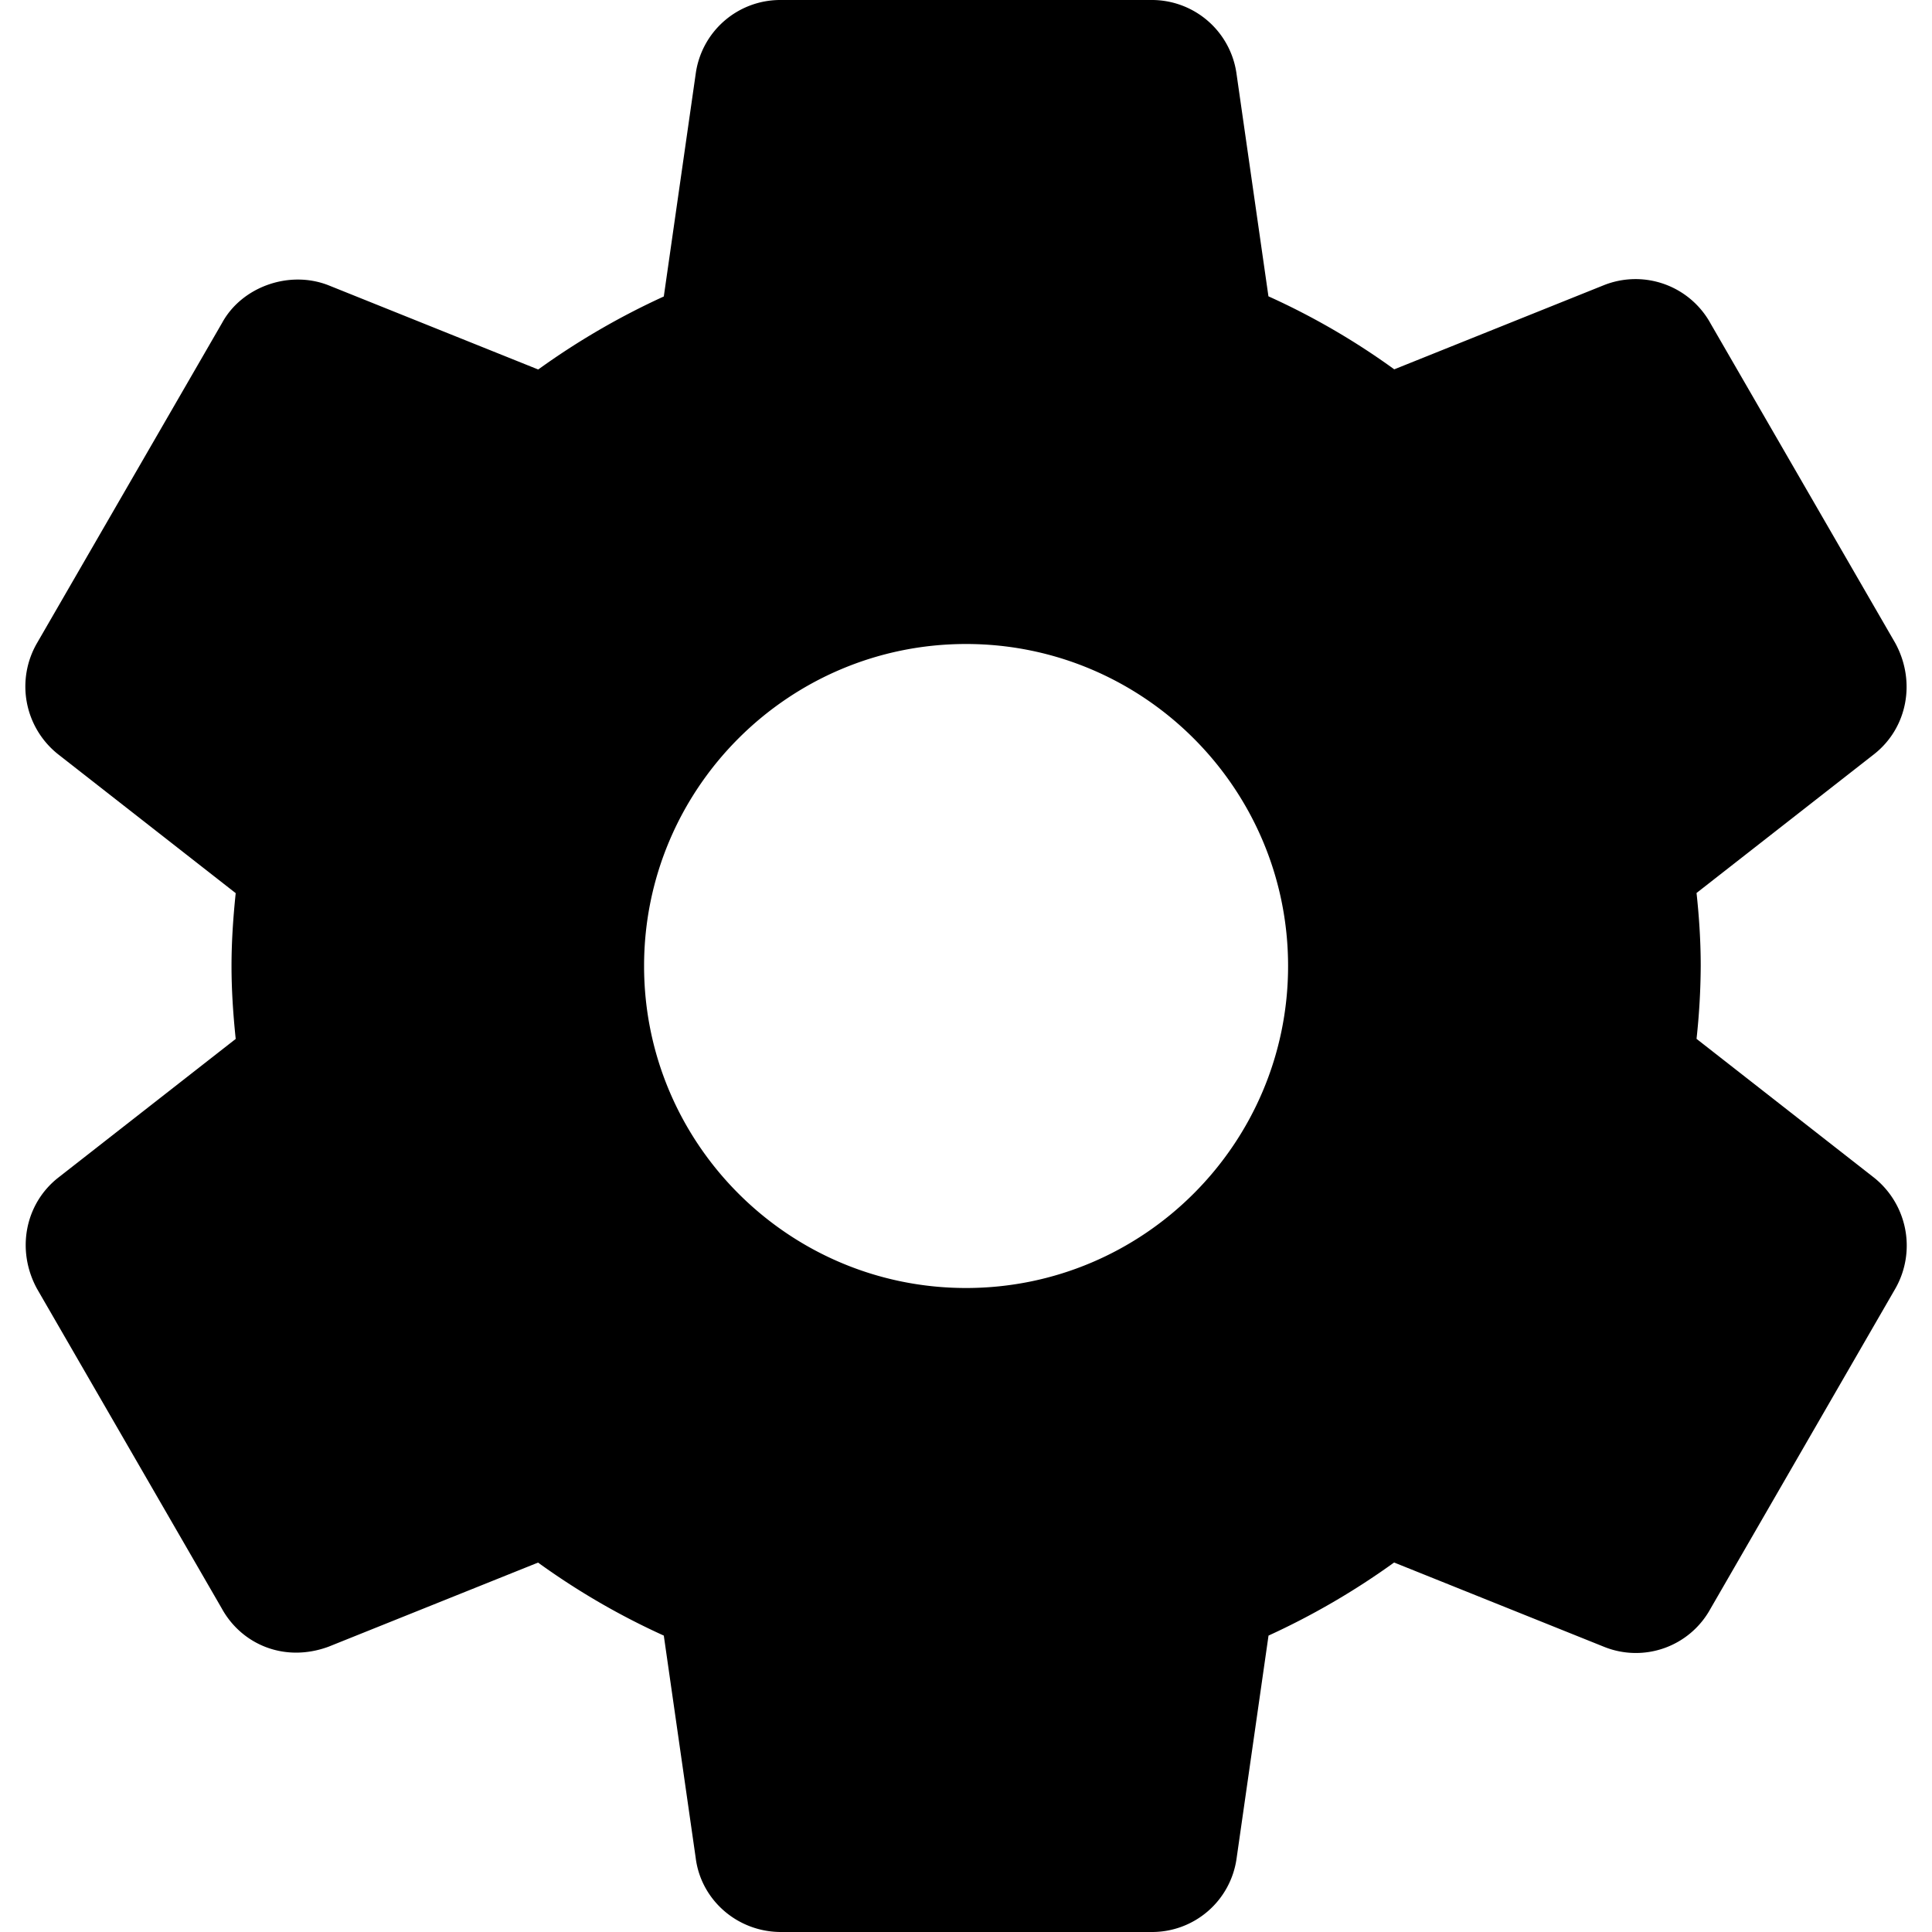 <svg xmlns="http://www.w3.org/2000/svg" viewBox="0 0 24 24"><path d="M23.281 14.63l-2.206-1.725a8.68 8.68 0 0 0 .052-.906c0-.329-.023-.64-.052-.906l2.208-1.726c.41-.324.522-.899.261-1.378L21.25 4.02a1.063 1.063 0 0 0-1.327-.477L17.32 4.588a8.924 8.924 0 0 0-1.563-.907L15.361.92a1.062 1.062 0 0 0-1.06-.92h-4.6a1.06 1.06 0 0 0-1.058.912l-.397 2.771a9.197 9.197 0 0 0-1.56.907l-2.61-1.048c-.489-.189-1.074.023-1.317.469L.462 7.985a1.075 1.075 0 0 0 .26 1.385l2.206 1.725c-.035.337-.052.63-.052.905s.017.568.052.906L.72 14.632c-.41.325-.521.9-.26 1.378l2.294 3.969c.245.447.777.679 1.327.477l2.603-1.045a9.006 9.006 0 0 0 1.562.907l.396 2.76c.065.526.52.922 1.06.922h4.6a1.06 1.06 0 0 0 1.059-.912l.397-2.77a9.244 9.244 0 0 0 1.56-.908l2.61 1.048a1.056 1.056 0 0 0 1.317-.468L23.549 16a1.08 1.08 0 0 0-.268-1.37zM12.001 16c-2.206 0-4-1.794-4-4s1.794-4 4-4 4 1.794 4 4-1.794 4-4 4z"/></svg>